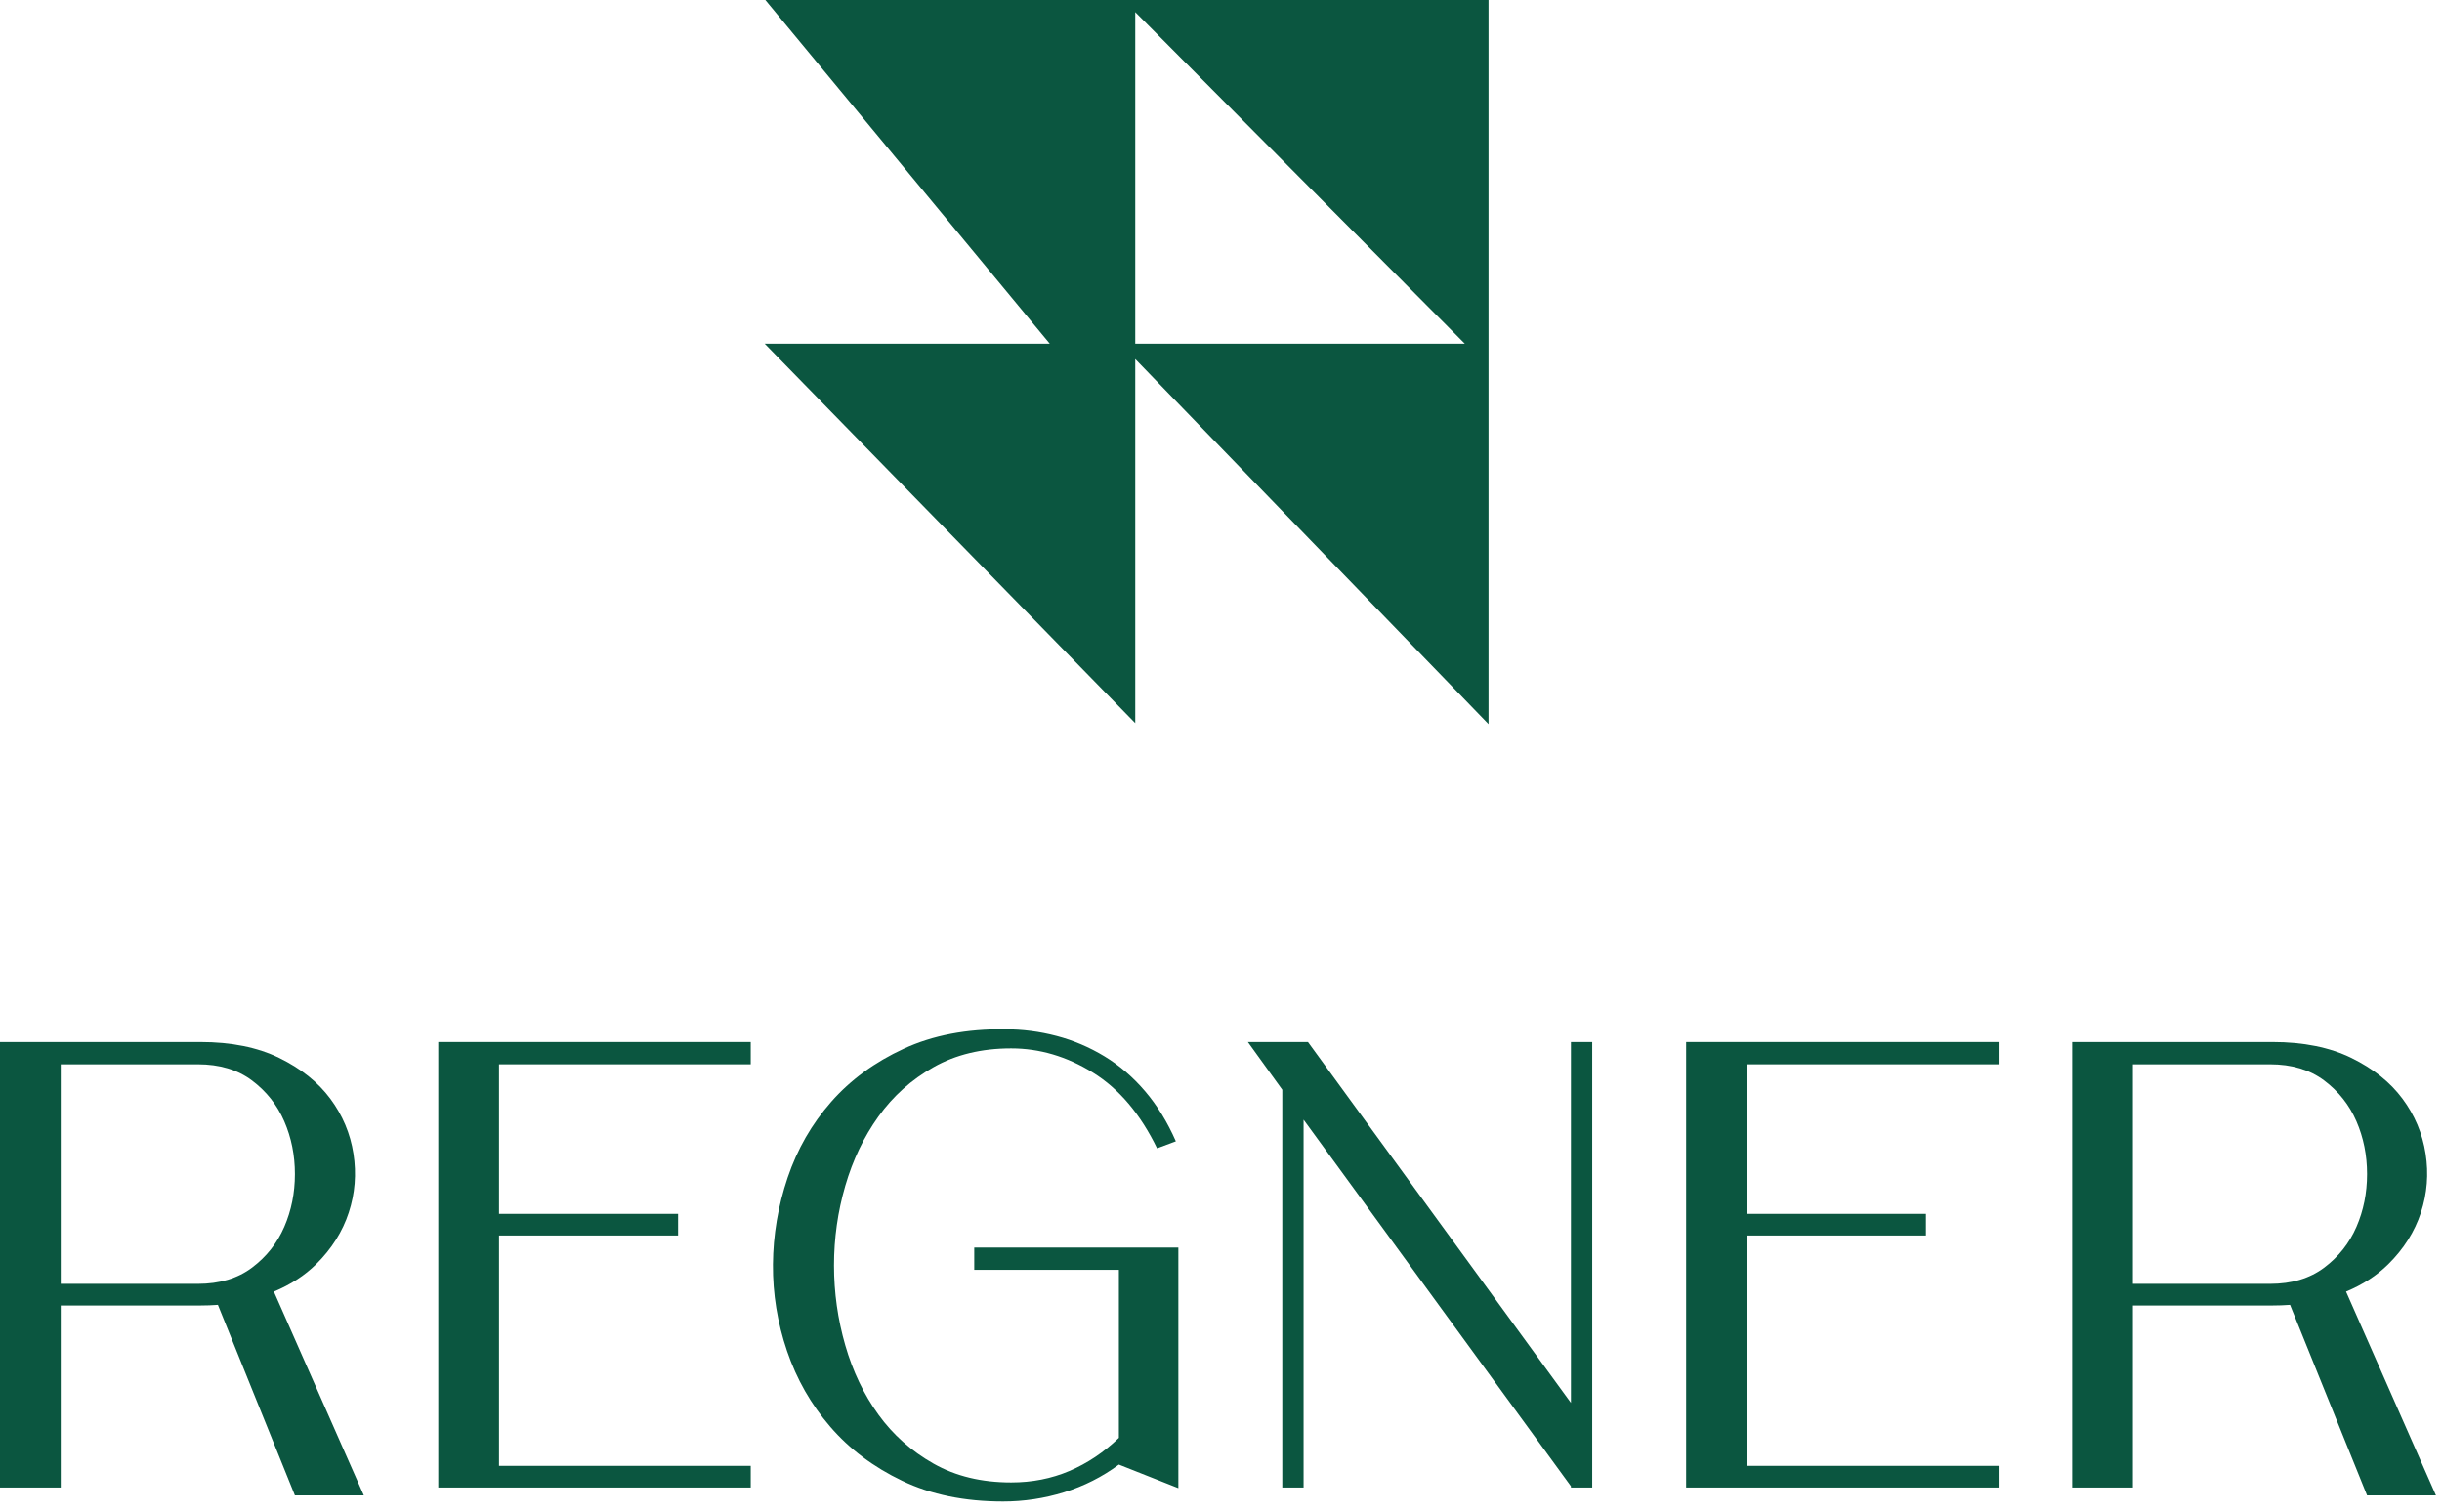 <svg width="176" height="109" viewBox="0 0 176 109" fill="none" xmlns="http://www.w3.org/2000/svg">
<path fill-rule="evenodd" clip-rule="evenodd" d="M55.16 0L75.661 24.773H55.113L81.82 52.122V32.215V25.878L107.281 52.193V26.489V24.773V0H55.16ZM81.82 0.874L105.575 24.773H81.82V0.874Z" fill="#0B5640"/>
<path fill-rule="evenodd" clip-rule="evenodd" d="M14.26 92.535H4.377V76.711H14.26C15.823 76.711 17.125 77.1 18.163 77.88C19.201 78.66 19.975 79.639 20.487 80.816C20.998 81.994 21.254 83.263 21.254 84.623C21.254 85.984 20.998 87.253 20.487 88.43C19.975 89.608 19.201 90.586 18.163 91.366C17.125 92.146 15.823 92.535 14.26 92.535ZM22.789 91.114C23.901 90.013 24.684 88.774 25.135 87.398C25.587 86.022 25.699 84.608 25.474 83.155C25.248 81.704 24.691 80.38 23.804 79.188C22.916 77.995 21.69 77.017 20.126 76.252C18.562 75.488 16.667 75.106 14.44 75.106H0V107.214H4.377V94.095H14.44C14.861 94.095 15.282 94.08 15.704 94.049L21.254 107.783H26.221L19.739 93.094C20.94 92.596 21.957 91.936 22.789 91.114Z" fill="#0B5640"/>
<path fill-rule="evenodd" clip-rule="evenodd" d="M31.588 107.214H54.106V105.654H35.965V89.049H48.871V87.49H35.965V76.711H54.106V75.106H31.588V107.214Z" fill="#0B5640"/>
<path fill-rule="evenodd" clip-rule="evenodd" d="M70.216 91.526H80.64V103.636C79.557 104.676 78.368 105.471 77.075 106.021C75.781 106.572 74.382 106.847 72.878 106.847C70.742 106.847 68.877 106.397 67.283 105.494C65.688 104.592 64.364 103.415 63.312 101.962C62.258 100.51 61.462 98.843 60.92 96.962C60.378 95.082 60.108 93.163 60.108 91.206C60.108 89.249 60.378 87.337 60.92 85.472C61.462 83.607 62.258 81.94 63.312 80.472C64.364 79.004 65.688 77.819 67.283 76.917C68.877 76.015 70.742 75.564 72.878 75.564C74.924 75.564 76.887 76.145 78.767 77.307C80.647 78.47 82.189 80.288 83.392 82.766L84.746 82.261C84.144 80.885 83.408 79.685 82.535 78.66C81.663 77.636 80.685 76.795 79.602 76.137C78.519 75.48 77.368 74.99 76.15 74.669C74.931 74.348 73.691 74.188 72.427 74.188C69.659 74.157 67.23 74.624 65.139 75.587C63.048 76.55 61.303 77.828 59.905 79.417C58.506 81.007 57.46 82.827 56.768 84.875C56.076 86.925 55.723 89.012 55.708 91.137C55.692 93.262 56.031 95.342 56.723 97.375C57.415 99.409 58.453 101.228 59.837 102.833C61.22 104.438 62.95 105.739 65.026 106.732C67.102 107.726 69.523 108.223 72.292 108.223C73.796 108.223 75.262 108.001 76.692 107.558C78.12 107.115 79.437 106.45 80.64 105.562L84.927 107.26V89.921H70.216V91.526Z" fill="#0B5640"/>
<path fill-rule="evenodd" clip-rule="evenodd" d="M113.221 101.113L94.268 75.106H89.936L92.418 78.546V107.214H93.952V80.701L113.221 107.122V107.214H114.755V75.106H113.221V101.113Z" fill="#0B5640"/>
<path fill-rule="evenodd" clip-rule="evenodd" d="M121.524 107.214H144.042V105.654H125.901V89.049H138.807V87.49H125.901V76.711H144.042V75.106H121.524V107.214Z" fill="#0B5640"/>
<path fill-rule="evenodd" clip-rule="evenodd" d="M163.604 92.535H153.722V76.711H163.604C165.168 76.711 166.47 77.1 167.508 77.88C168.546 78.66 169.32 79.639 169.832 80.816C170.343 81.994 170.599 83.263 170.599 84.623C170.599 85.984 170.343 87.253 169.832 88.43C169.32 89.608 168.546 90.586 167.508 91.366C166.47 92.146 165.168 92.535 163.604 92.535ZM169.084 93.094C170.285 92.596 171.301 91.936 172.133 91.114C173.246 90.013 174.028 88.774 174.48 87.398C174.931 86.022 175.044 84.608 174.818 83.155C174.592 81.704 174.036 80.38 173.149 79.188C172.261 77.995 171.035 77.017 169.471 76.252C167.906 75.488 166.011 75.106 163.785 75.106H149.345V107.214H153.722V94.095H163.785C164.206 94.095 164.627 94.08 165.048 94.049L170.599 107.783H175.565L169.084 93.094Z" fill="#0B5640"/>
</svg>
